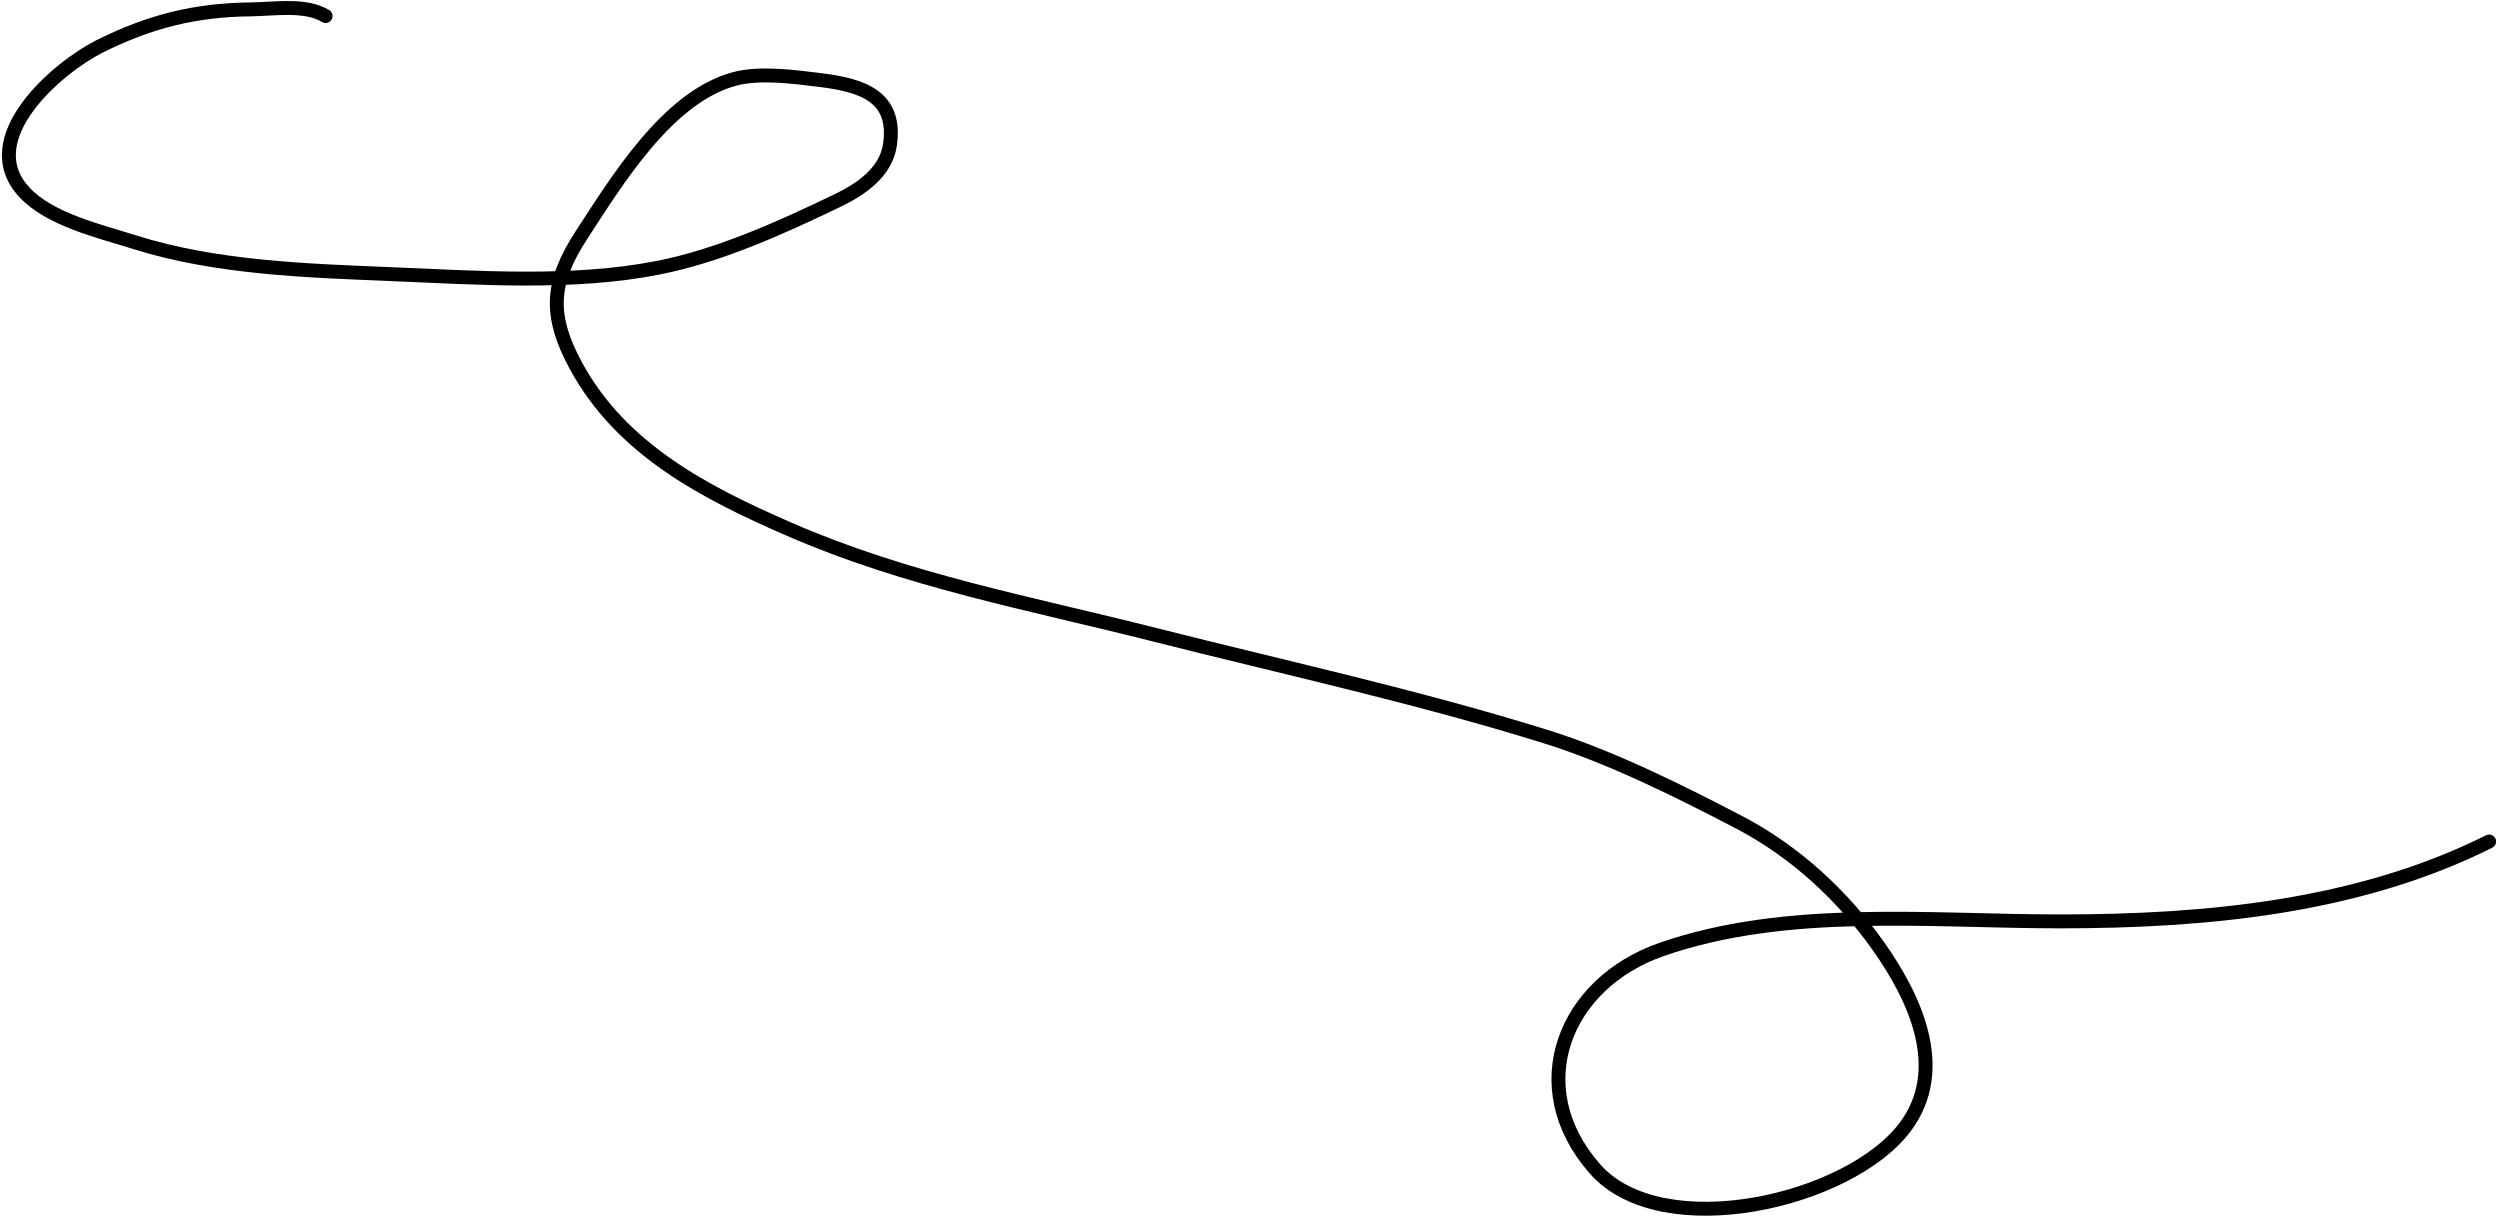 <?xml version="1.0" encoding="UTF-8" standalone="no"?><svg width='539' height='263' viewBox='0 0 539 263' fill='none' xmlns='http://www.w3.org/2000/svg'>
<path d='M70.198 3.457C65.874 0.796 58.924 1.974 54.091 2.022C42.083 2.141 32.22 4.625 21.479 9.996C12.582 14.444 -5.51 29.756 5.213 41.412C10.693 47.369 21.555 49.849 28.895 52.176C46.556 57.776 66.154 58.347 84.551 59.113C103.088 59.886 123.421 61.328 141.722 57.758C155.001 55.166 168.23 49.159 180.394 43.325C185.473 40.889 190.998 37.25 191.876 31.205C193.396 20.734 185.858 18.368 176.806 17.252C171.293 16.572 163.85 15.551 158.386 17.012C143.9 20.888 132.934 39.096 125.376 50.661C118.591 61.042 118.414 68.168 124.1 78.728C133.898 96.925 152.031 106.198 170.028 114.052C195.624 125.221 221.992 130.027 248.967 136.856C277.024 143.959 305.515 150.176 333.169 158.784C347.196 163.15 361.925 170.486 374.951 177.282C386.904 183.519 397.168 192.949 404.931 203.914C412.603 214.75 420.234 230.343 410.752 242.985C398.668 259.098 358.26 268.412 343.853 251.995C328.261 234.228 337.342 211.975 358.206 204.712C385.182 195.32 416.062 198.652 444.162 198.652C475.749 198.652 508.413 195.55 536.656 181.429' stroke='black' stroke-width='3' stroke-linecap='round'/>
</svg>
